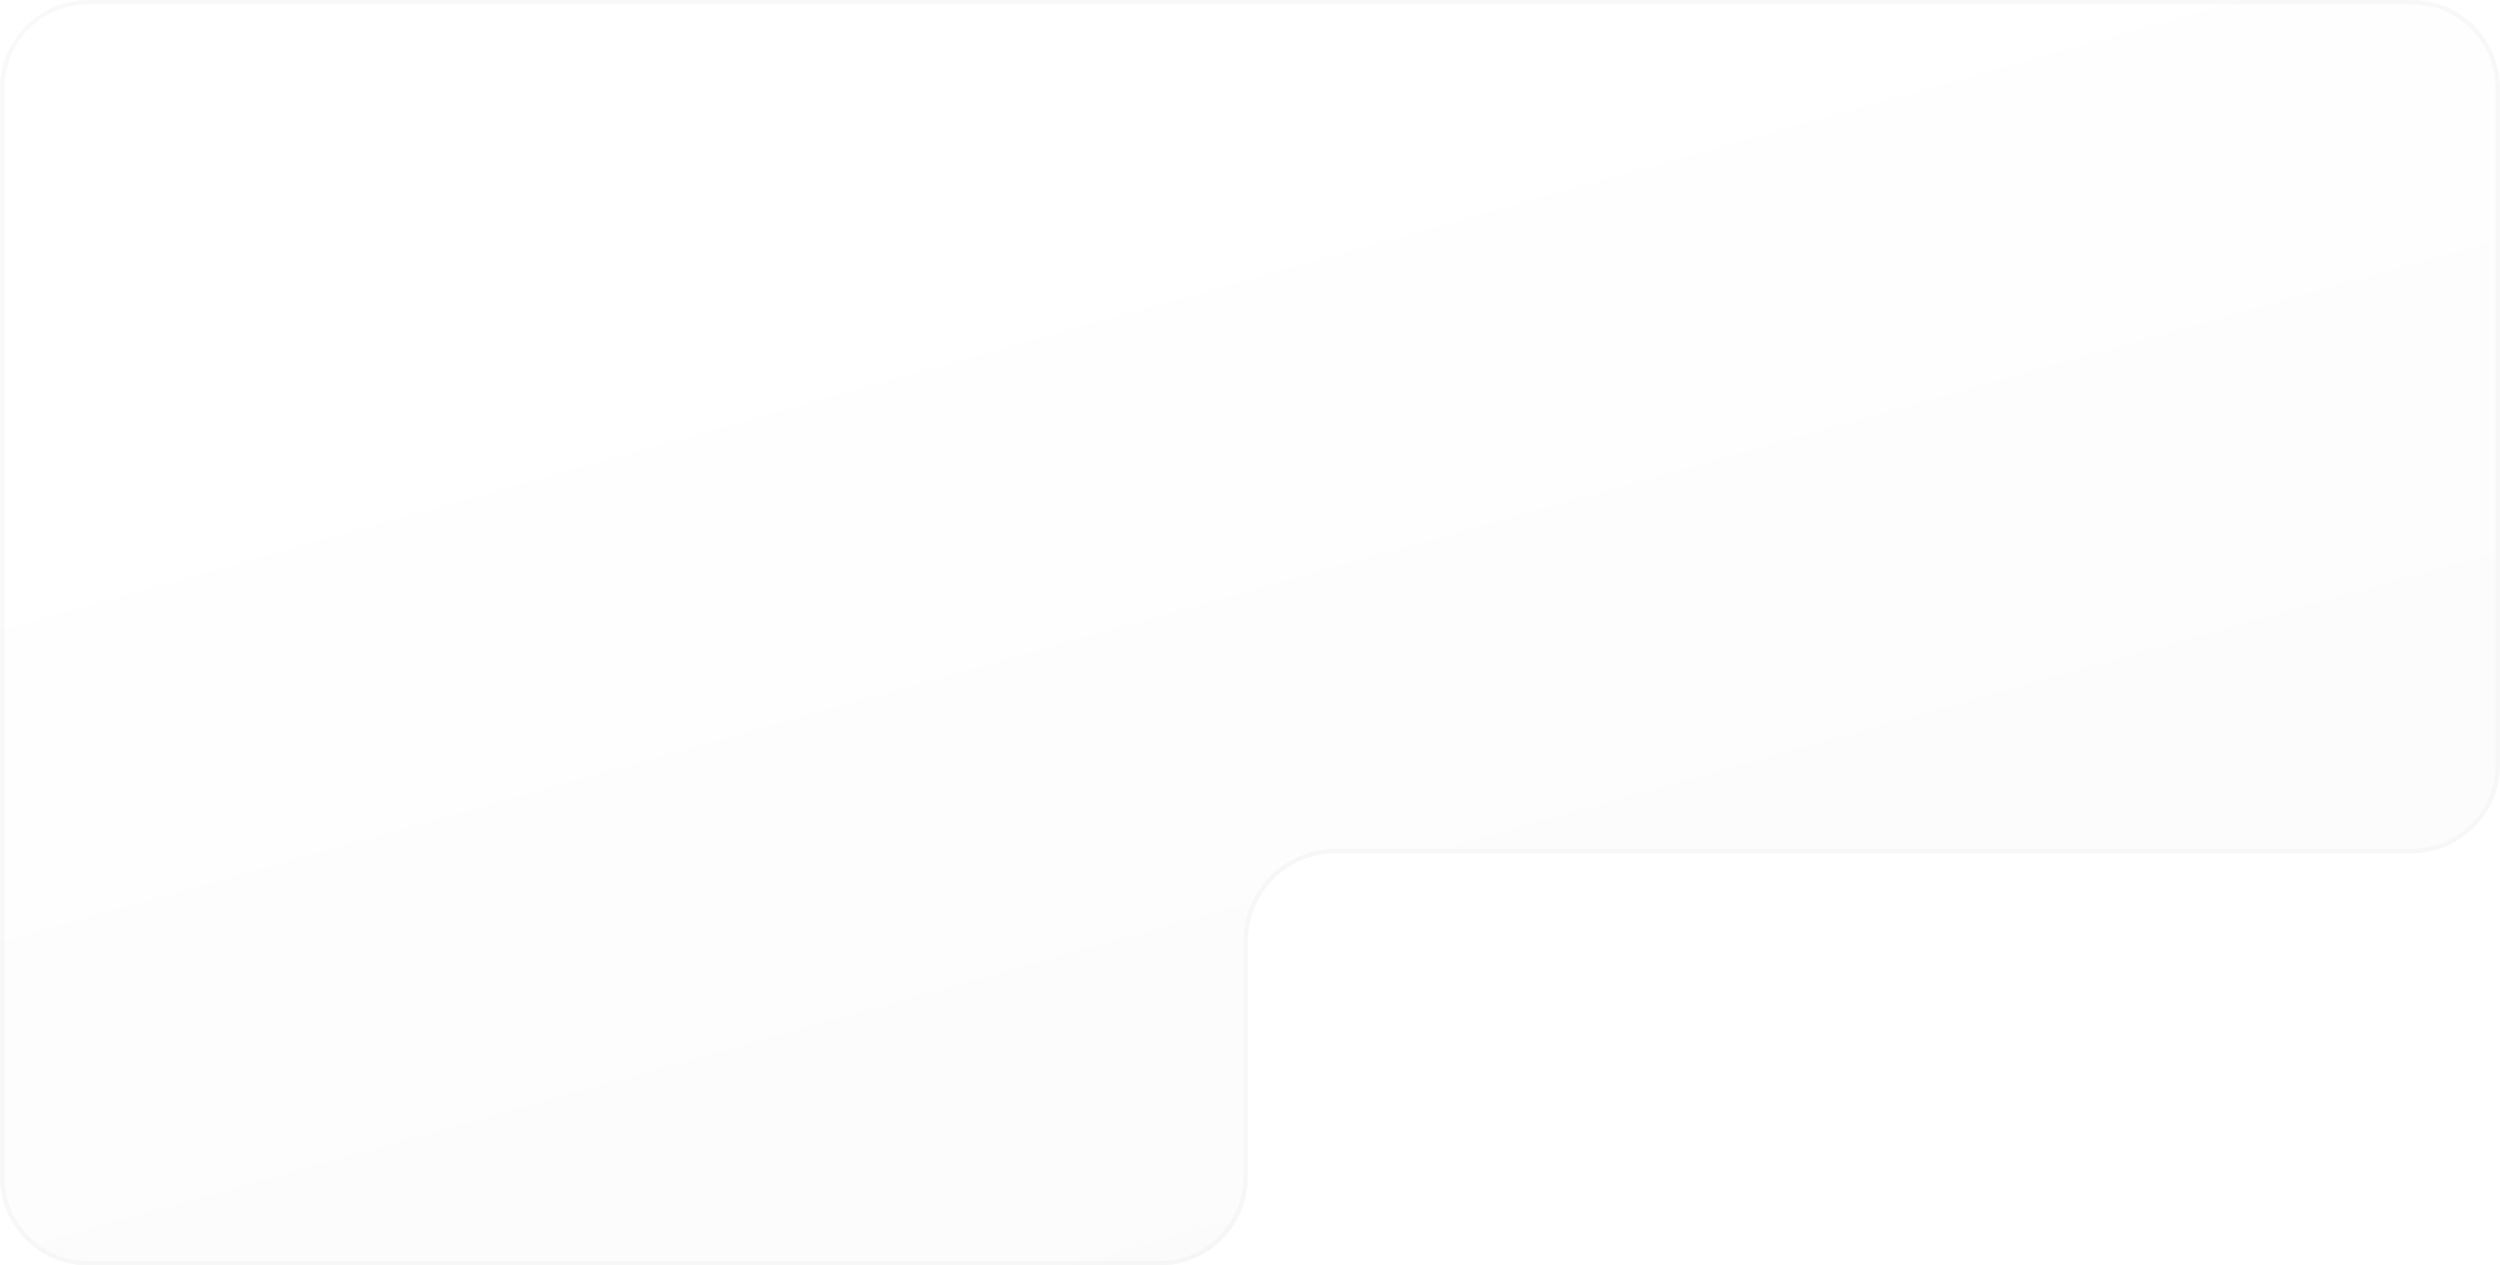 <svg width="567" height="287" viewBox="0 0 567 287" fill="none" preserveAspectRatio="none" xmlns="http://www.w3.org/2000/svg">
<g filter="url(#filter0_b_638_2)">
<path d="M0 20C0 8.954 8.954 0 20 0H547C558.046 0 567 8.954 567 20V143.5V173.5C567 184.546 558.046 193.5 547 193.5H470H390H303C291.954 193.5 283 202.454 283 213.5V267C283 278.046 274.046 287 263 287H212.625H141.75H20C8.954 287 0 278.046 0 267V20Z" fill="url(#paint0_linear_638_2)" fill-opacity="0.13"/>
<path d="M0.5 20C0.5 9.23 9.23 0.5 20 0.5H547C557.77 0.5 566.5 9.23 566.5 20V143.5V173.5C566.5 184.27 557.77 193 547 193H470H390H303C291.678 193 282.5 202.178 282.5 213.5V267C282.5 277.77 273.77 286.5 263 286.5H212.625H141.75H20C9.23 286.5 0.5 277.77 0.5 267V20Z" stroke="#D9D9D9" stroke-opacity="0.15"/>
</g>
<defs>
<filter id="filter0_b_638_2" x="-5" y="-5" width="577" height="297" filterUnits="userSpaceOnUse" color-interpolation-filters="sRGB">
<feFlood flood-opacity="0" result="BackgroundImageFix"/>
<feGaussianBlur in="BackgroundImageFix" stdDeviation="2.5"/>
<feComposite in2="SourceAlpha" operator="in" result="effect1_backgroundBlur_638_2"/>
<feBlend mode="normal" in="SourceGraphic" in2="effect1_backgroundBlur_638_2" result="shape"/>
</filter>
<linearGradient id="paint0_linear_638_2" x1="567" y1="287" x2="475.944" y2="-36.972" gradientUnits="userSpaceOnUse">
<stop stop-color="#D9D9D9"/>
<stop offset="1" stop-color="white"/>
</linearGradient>
</defs>
</svg>
